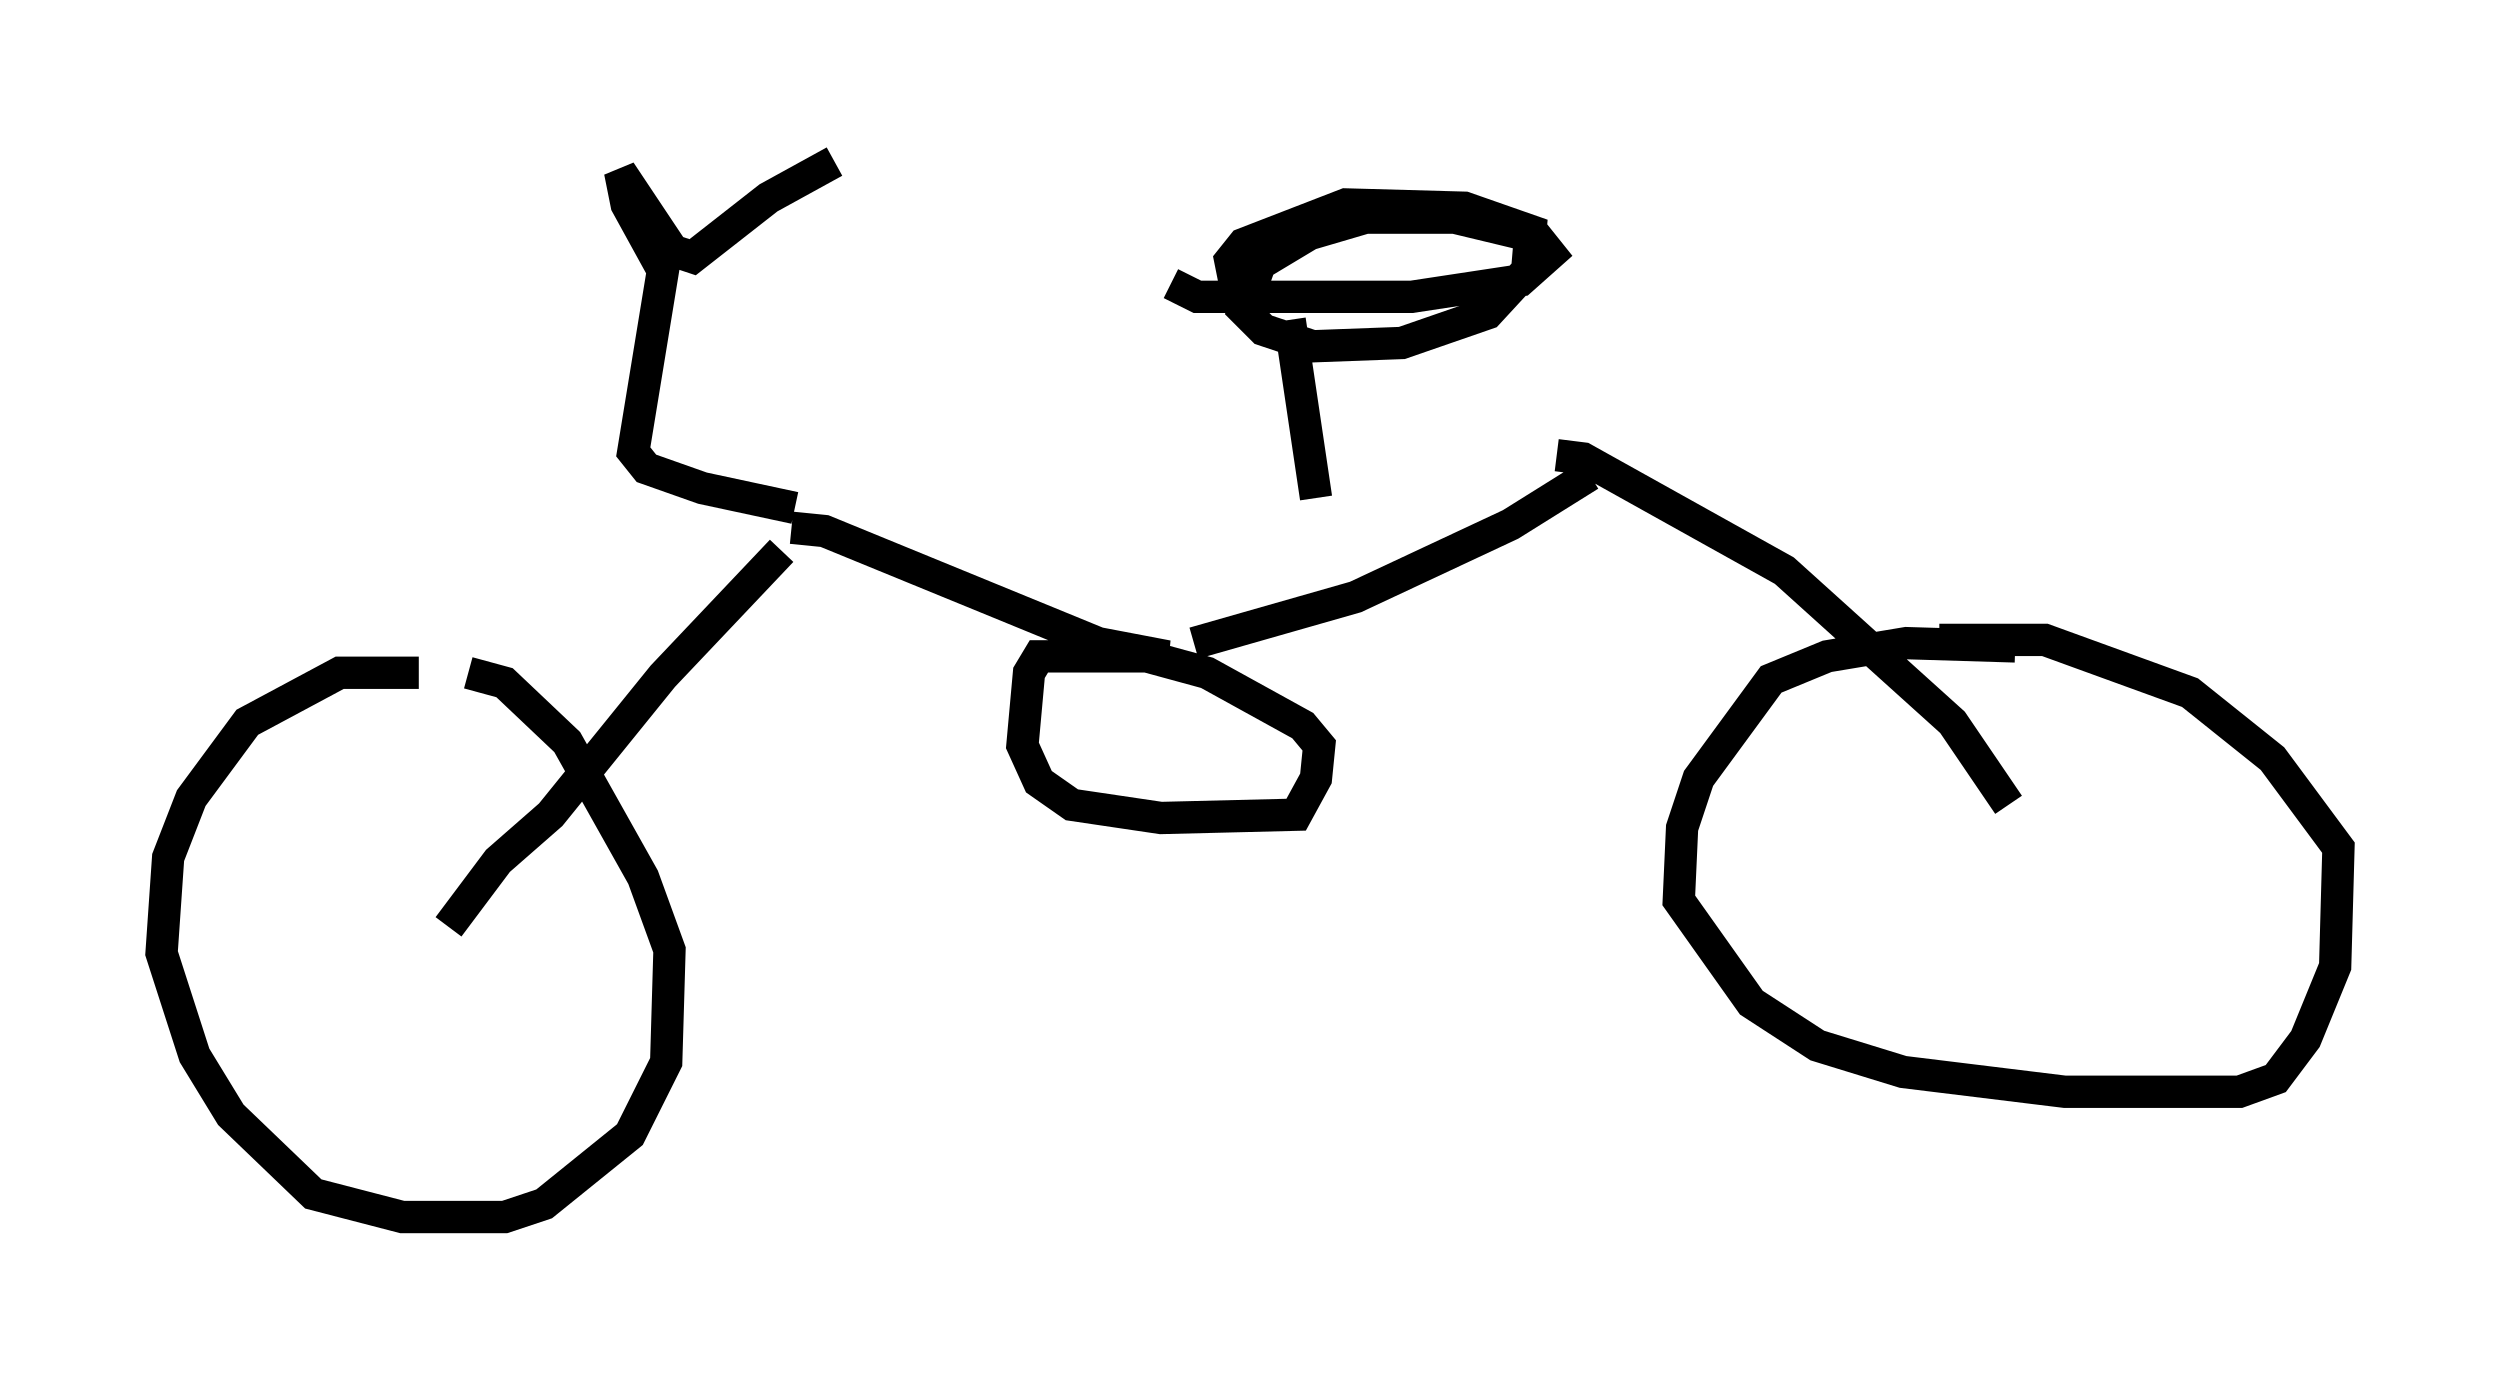 <?xml version="1.0" encoding="utf-8" ?>
<svg baseProfile="full" height="42.667" version="1.1" width="77.376" xmlns="http://www.w3.org/2000/svg" xmlns:ev="http://www.w3.org/2001/xml-events" xmlns:xlink="http://www.w3.org/1999/xlink"><defs /><rect fill="white" height="42.667" width="77.376" x="0" y="0" /><path d="M16.331, 21.742 m-3.369, -0.919 l-2.45, 0.0 -2.858, 1.531 l-1.735, 2.348 -0.715, 1.838 l-0.204, 2.96 1.021, 3.165 l1.123, 1.838 2.552, 2.45 l2.756, 0.715 3.165, 0.0 l1.225, -0.408 2.654, -2.144 l1.123, -2.246 0.102, -3.471 l-0.817, -2.246 -2.348, -4.185 l-1.94, -1.838 -1.123, -0.306 m47.878, -0.817 l-3.369, -0.102 -2.45, 0.408 l-1.735, 0.715 -2.246, 3.063 l-0.51, 1.531 -0.102, 2.246 l2.246, 3.165 2.042, 1.327 l2.654, 0.817 5.002, 0.613 l5.41, 0.0 1.123, -0.408 l0.919, -1.225 0.919, -2.246 l0.102, -3.675 -2.042, -2.756 l-2.552, -2.042 -4.492, -1.633 l-3.267, 0.0 m-46.142, 8.881 l1.531, -2.042 1.633, -1.429 l3.471, -4.288 3.675, -3.879 m23.99, -2.96 l0.817, 0.102 6.227, 3.471 l5.206, 4.696 1.735, 2.552 m-37.669, -8.575 l1.021, 0.102 8.473, 3.471 l2.144, 0.408 -3.981, 0.0 l-0.306, 0.51 -0.204, 2.246 l0.51, 1.123 1.021, 0.715 l2.756, 0.408 4.185, -0.102 l0.613, -1.123 0.102, -1.021 l-0.51, -0.613 -2.96, -1.633 l-2.246, -0.613 -2.246, -0.102 m4.083, -0.204 l5.002, -1.429 4.798, -2.246 l2.45, -1.531 m-24.602, 1.021 l-2.858, -0.613 -1.735, -0.613 l-0.408, -0.51 0.919, -5.615 l-1.123, -2.042 -0.204, -1.021 l1.633, 2.45 0.613, 0.204 l2.348, -1.838 2.042, -1.123 m14.088, 4.9 l0.817, 5.513 m-4.492, -6.635 l0.817, 0.408 6.635, 0.0 l3.369, -0.51 0.919, -0.817 l-0.408, -0.51 -2.552, -0.613 l-2.756, 0.0 -1.735, 0.51 l-1.531, 0.919 -0.51, 1.429 l0.613, 0.613 1.531, 0.51 l2.756, -0.102 2.654, -0.919 l1.225, -1.327 0.102, -1.225 l-2.042, -0.715 -3.675, -0.102 l-3.165, 1.225 -0.408, 0.51 l0.102, 0.51 0.408, 0.102 " fill="none" stroke="black" stroke-width="1" /></svg>